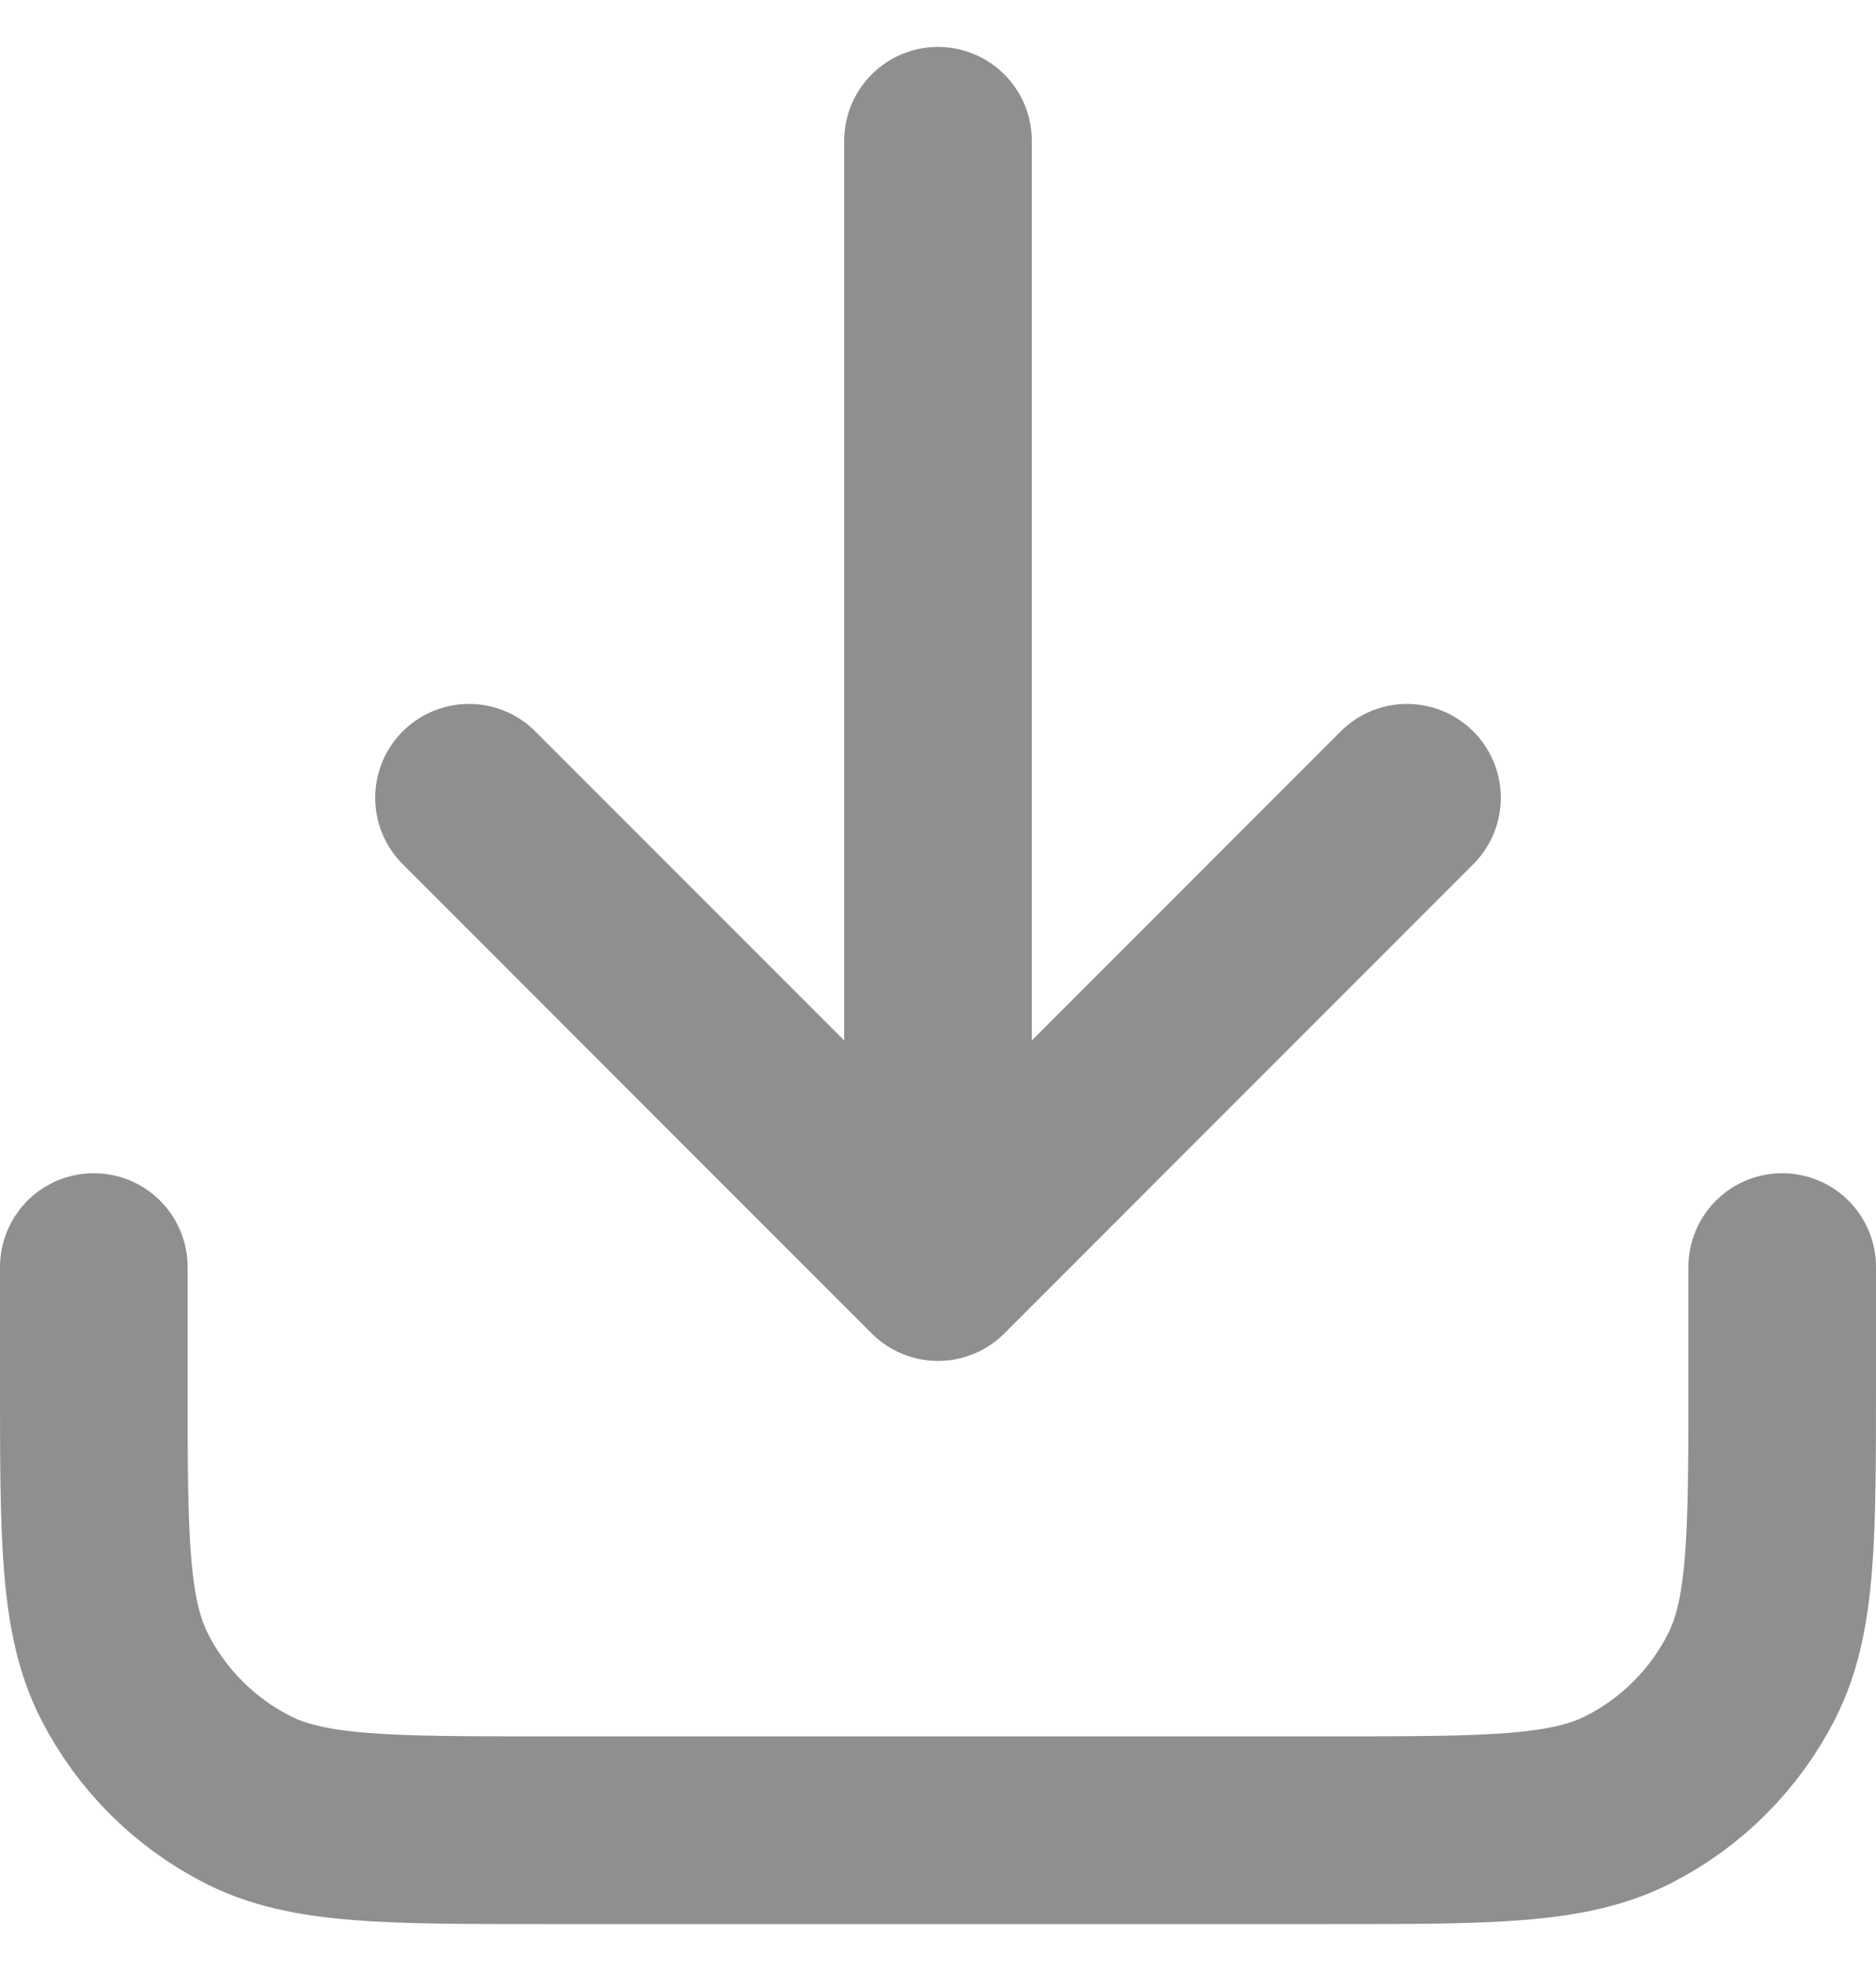 <svg width="20" height="21" viewBox="0 0 20 21" fill="none" xmlns="http://www.w3.org/2000/svg">
<path d="M19 13.5V14.7C19 16.38 19 17.22 18.673 17.862C18.385 18.427 17.927 18.885 17.362 19.173C16.72 19.5 15.88 19.5 14.2 19.5L5.8 19.5C4.12 19.5 3.28 19.5 2.638 19.173C2.074 18.885 1.615 18.427 1.327 17.862C1 17.22 1 16.38 1 14.7L1 13.5M15 8.5L10 13.5M10 13.5L5 8.5M10 13.5L10 1.5" stroke="#8E8F8F" stroke-width="2" stroke-linecap="round" stroke-linejoin="round"/>
</svg>
